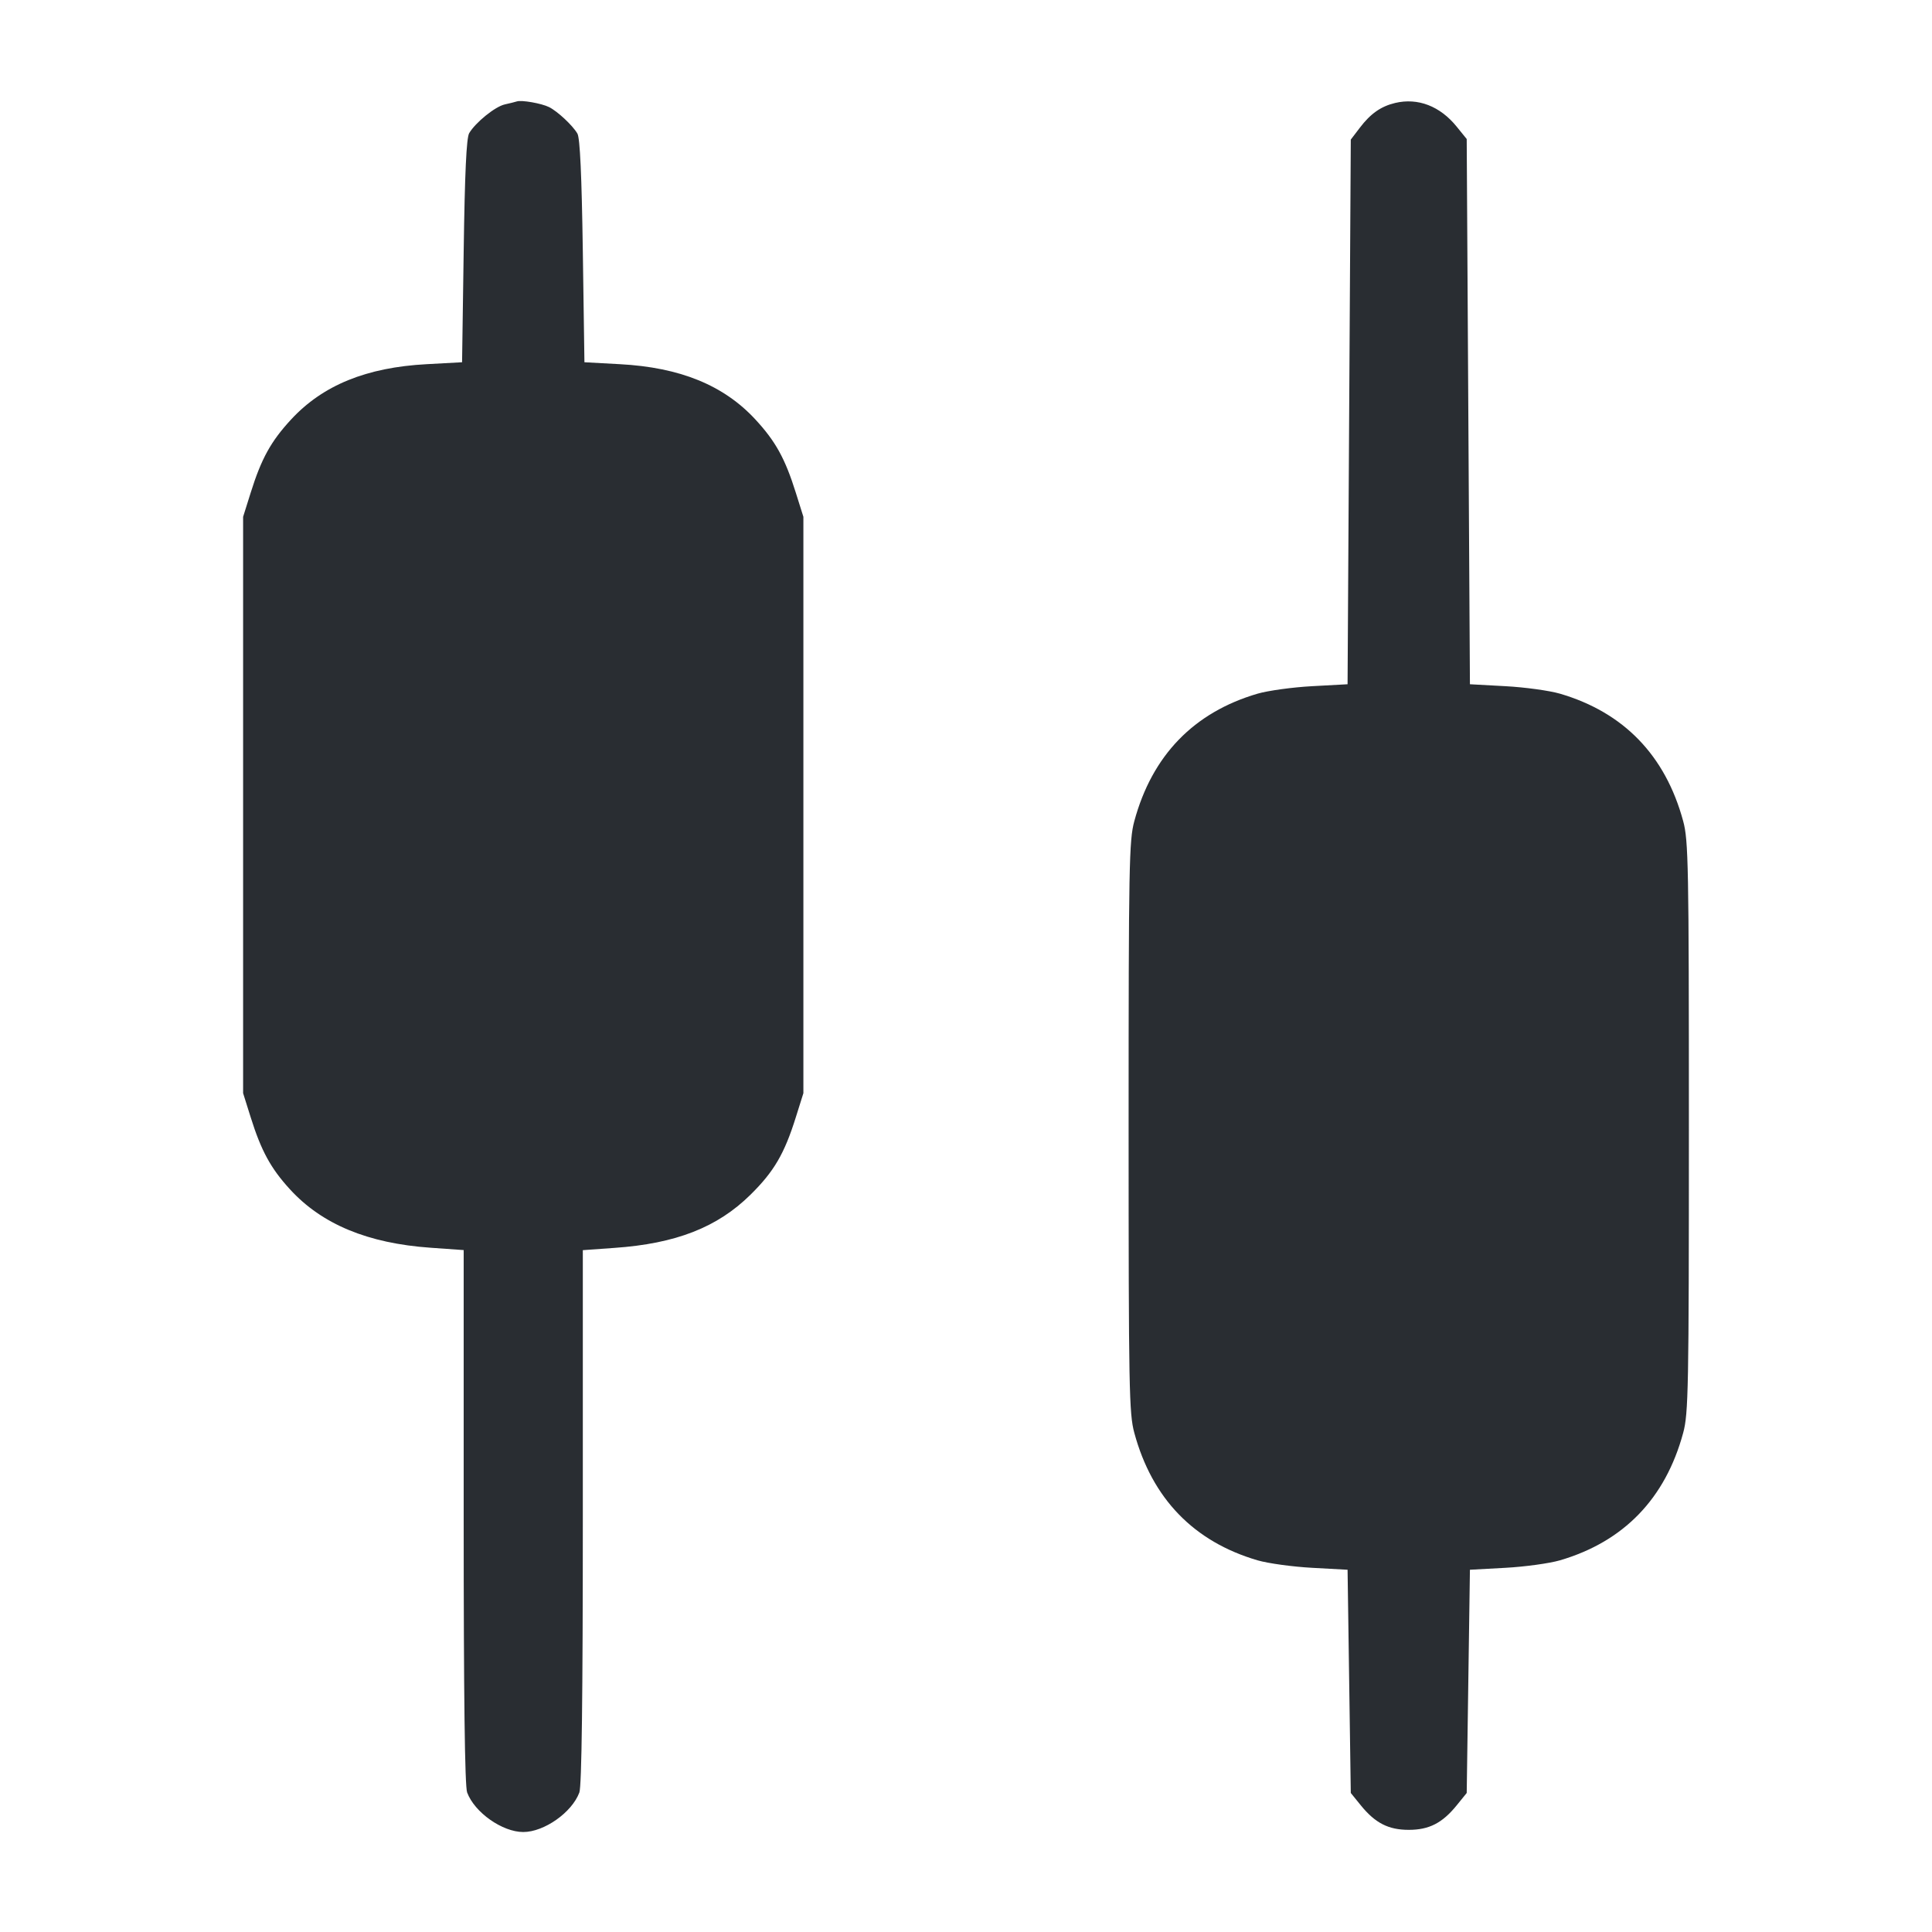 <svg width="24" height="24" viewBox="0 0 24 24" fill="none" xmlns="http://www.w3.org/2000/svg"><path d="M6.420 1.260 C 6.398 1.267,6.331 1.284,6.271 1.297 C 6.150 1.324,5.905 1.523,5.828 1.655 C 5.794 1.715,5.774 2.145,5.760 3.120 L 5.740 4.500 5.300 4.524 C 4.552 4.564,4.011 4.785,3.618 5.209 C 3.366 5.481,3.247 5.696,3.114 6.121 L 3.020 6.420 3.020 10.000 L 3.020 13.580 3.114 13.879 C 3.245 14.296,3.363 14.513,3.601 14.773 C 3.998 15.208,4.568 15.445,5.350 15.500 L 5.760 15.529 5.760 18.842 C 5.760 21.085,5.774 22.191,5.803 22.267 C 5.896 22.516,6.241 22.758,6.500 22.758 C 6.759 22.758,7.104 22.516,7.197 22.267 C 7.226 22.191,7.240 21.085,7.240 18.842 L 7.240 15.530 7.630 15.502 C 8.396 15.449,8.912 15.247,9.324 14.840 C 9.614 14.554,9.744 14.333,9.886 13.879 L 9.980 13.580 9.980 10.000 L 9.980 6.420 9.886 6.121 C 9.753 5.696,9.634 5.481,9.382 5.209 C 8.989 4.785,8.448 4.564,7.700 4.524 L 7.260 4.500 7.240 3.120 C 7.226 2.177,7.205 1.715,7.173 1.660 C 7.115 1.559,6.925 1.382,6.820 1.330 C 6.727 1.284,6.478 1.240,6.420 1.260 M17.331 1.279 C 17.155 1.321,17.026 1.411,16.893 1.586 L 16.780 1.734 16.760 5.117 L 16.740 8.500 16.300 8.524 C 16.058 8.537,15.753 8.579,15.622 8.617 C 14.830 8.849,14.312 9.384,14.091 10.200 C 14.026 10.439,14.020 10.741,14.020 14.000 C 14.020 17.259,14.026 17.561,14.091 17.800 C 14.312 18.616,14.830 19.151,15.622 19.383 C 15.753 19.421,16.058 19.463,16.300 19.476 L 16.740 19.500 16.760 20.886 L 16.780 22.273 16.904 22.426 C 17.083 22.647,17.248 22.731,17.500 22.731 C 17.752 22.731,17.917 22.647,18.096 22.426 L 18.220 22.273 18.240 20.886 L 18.260 19.500 18.700 19.476 C 18.942 19.463,19.247 19.421,19.378 19.383 C 20.170 19.151,20.688 18.616,20.909 17.800 C 20.974 17.561,20.980 17.259,20.980 14.000 C 20.980 10.741,20.974 10.439,20.909 10.200 C 20.688 9.384,20.170 8.849,19.378 8.617 C 19.247 8.579,18.942 8.537,18.700 8.524 L 18.260 8.500 18.240 5.114 L 18.220 1.727 18.096 1.574 C 17.889 1.318,17.614 1.212,17.331 1.279 " fill="#292D32" stroke="none" fill-rule="evenodd"></path></svg>